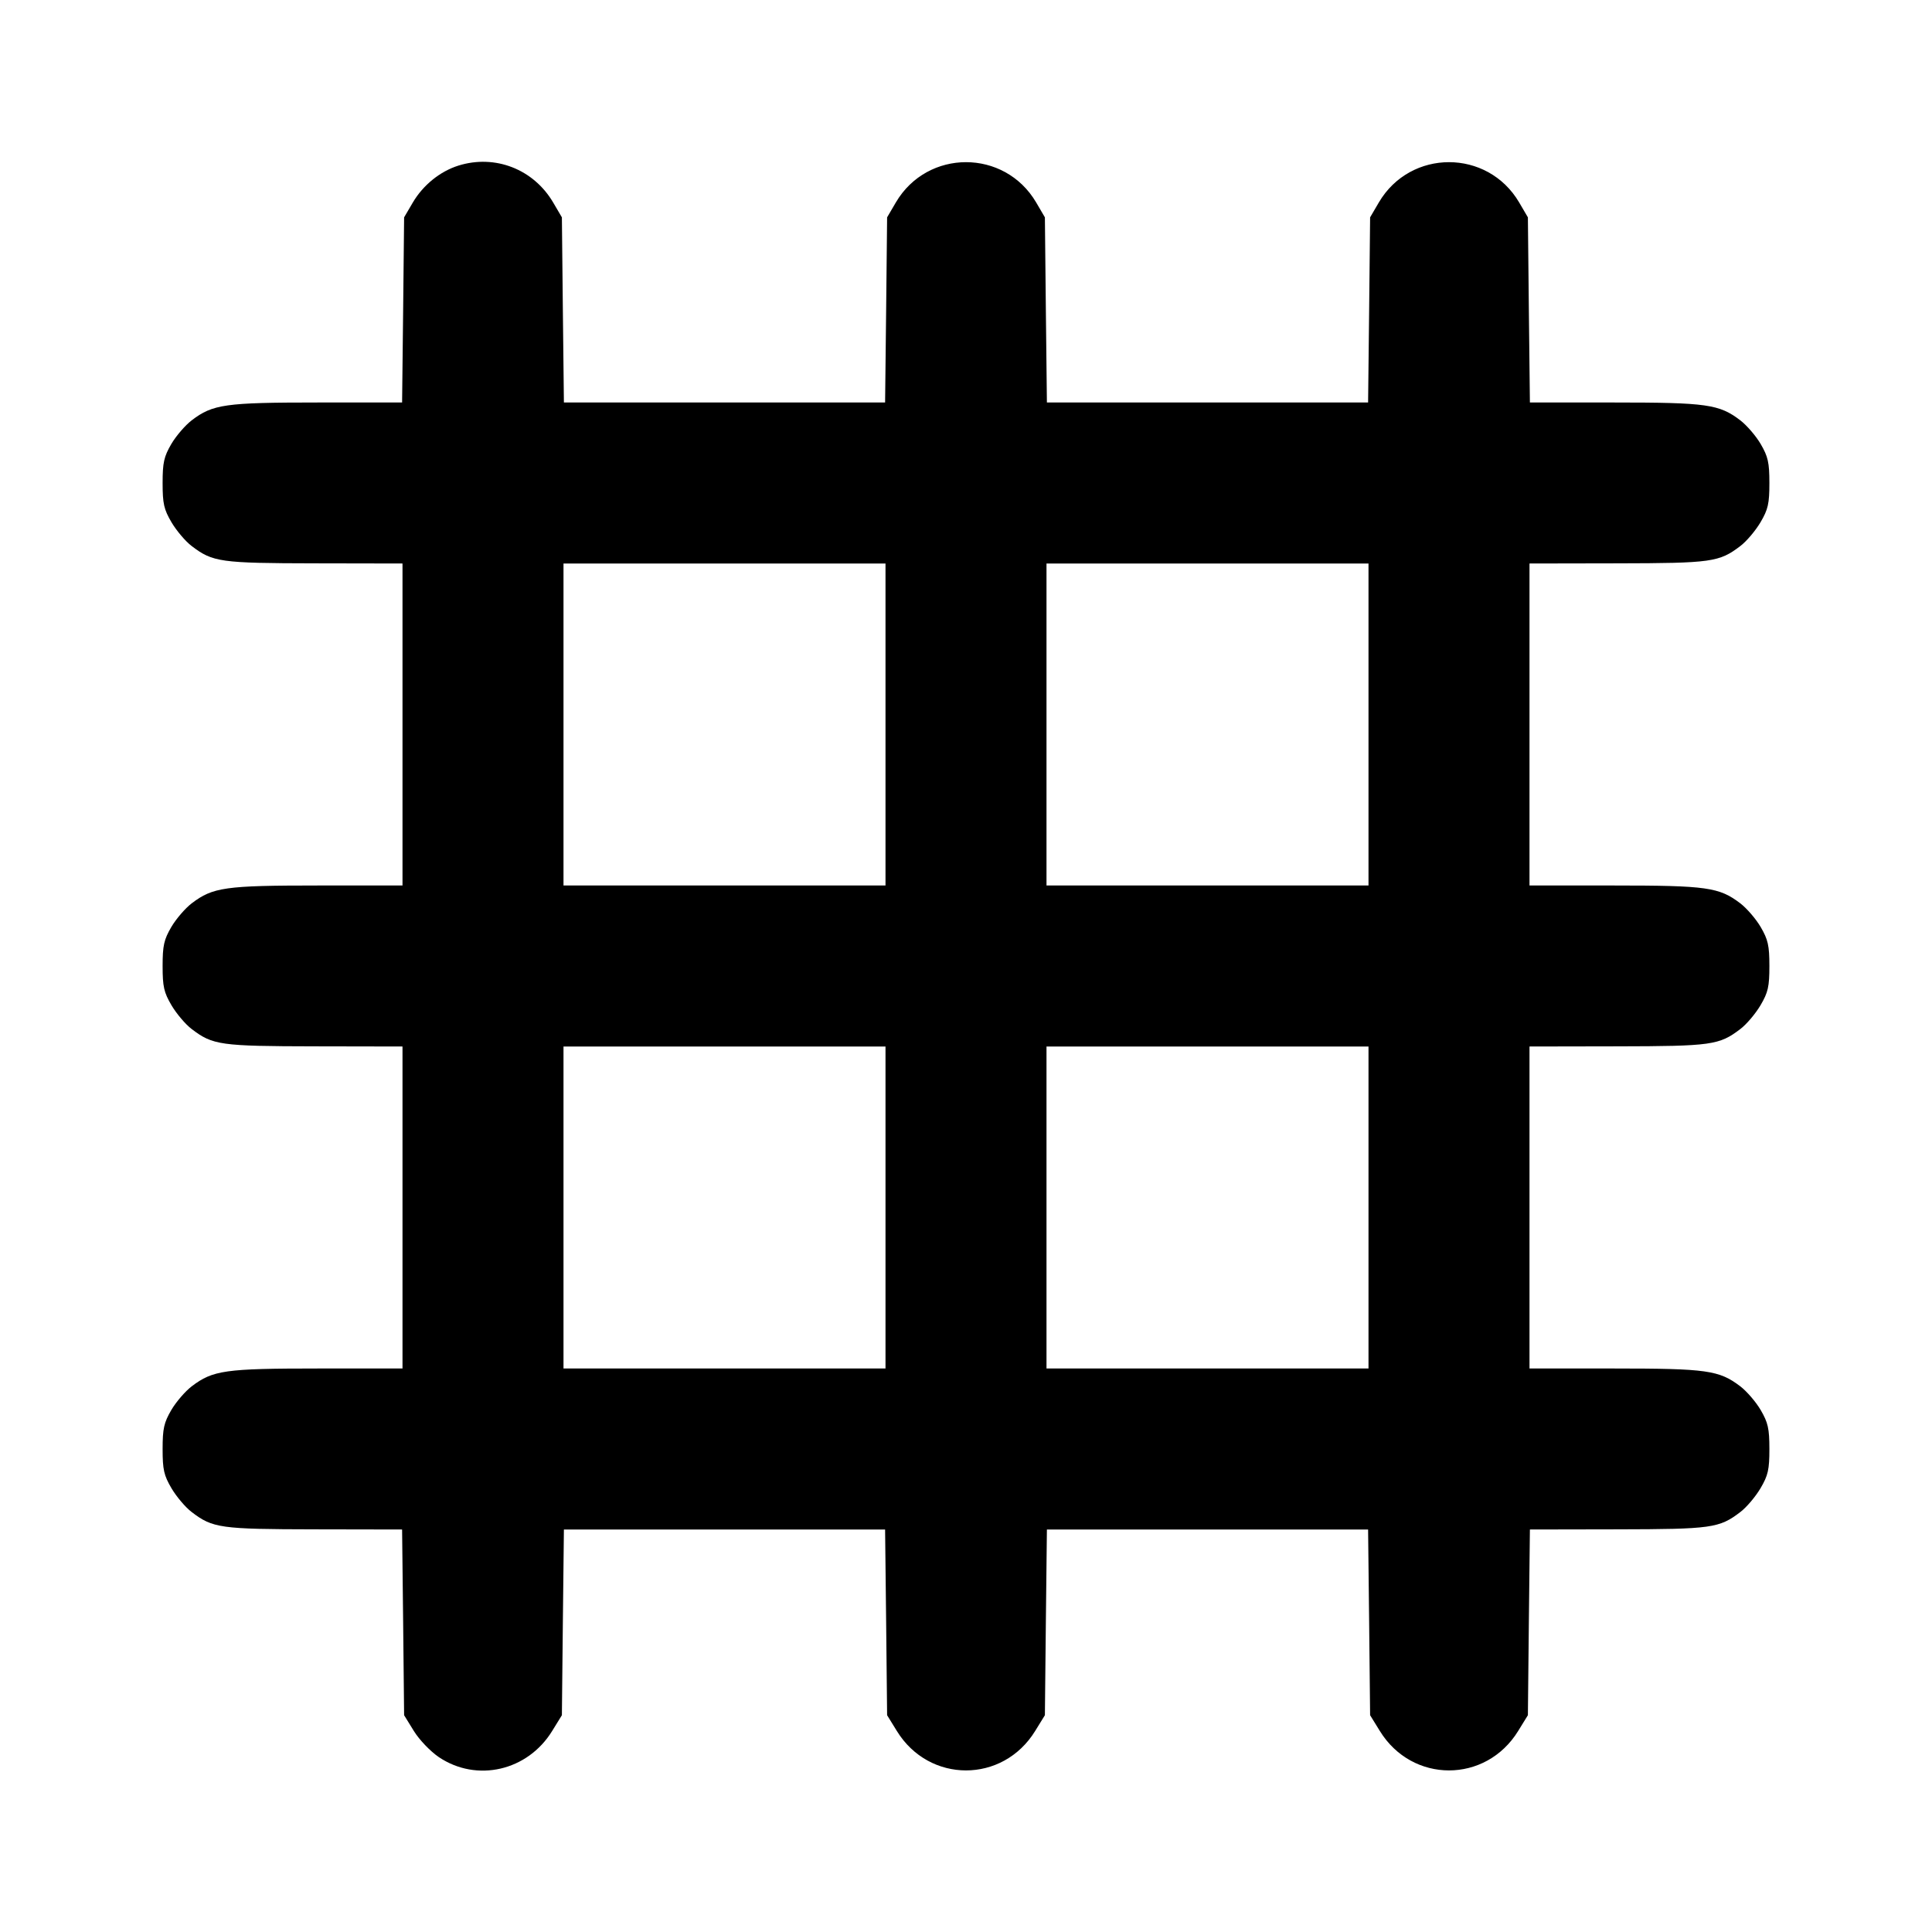 <svg xmlns="http://www.w3.org/2000/svg" width="24" height="24" viewBox="0 0 24 24" fill="none" stroke="currentColor" stroke-width="2" stroke-linecap="round" stroke-linejoin="round"><path d="M5.695 2.057 C 5.466 2.129,5.256 2.299,5.128 2.516 L 5.020 2.700 5.008 3.850 L 4.995 5.000 3.944 5.000 C 2.797 5.000,2.643 5.022,2.382 5.221 C 2.302 5.282,2.187 5.415,2.128 5.516 C 2.037 5.672,2.020 5.746,2.020 6.000 C 2.020 6.256,2.036 6.328,2.131 6.489 C 2.192 6.592,2.304 6.725,2.381 6.783 C 2.643 6.983,2.738 6.996,3.910 6.998 L 5.000 7.000 5.000 9.000 L 5.000 11.000 3.946 11.000 C 2.797 11.000,2.644 11.022,2.382 11.221 C 2.302 11.282,2.187 11.415,2.128 11.516 C 2.037 11.672,2.020 11.746,2.020 12.000 C 2.020 12.256,2.036 12.328,2.131 12.489 C 2.192 12.592,2.304 12.725,2.381 12.783 C 2.643 12.983,2.738 12.996,3.910 12.998 L 5.000 13.000 5.000 15.000 L 5.000 17.000 3.946 17.000 C 2.797 17.000,2.644 17.022,2.382 17.221 C 2.302 17.282,2.187 17.415,2.128 17.516 C 2.037 17.672,2.020 17.746,2.020 18.000 C 2.020 18.256,2.036 18.328,2.131 18.489 C 2.192 18.592,2.304 18.725,2.381 18.783 C 2.642 18.983,2.738 18.996,3.908 18.998 L 4.995 19.000 5.008 20.153 L 5.020 21.307 5.141 21.503 C 5.209 21.613,5.346 21.756,5.452 21.828 C 5.923 22.144,6.554 21.999,6.859 21.503 L 6.980 21.307 6.992 20.153 L 7.005 19.000 9.000 19.000 L 10.995 19.000 11.008 20.153 L 11.020 21.307 11.141 21.503 C 11.543 22.156,12.457 22.156,12.859 21.503 L 12.980 21.307 12.992 20.153 L 13.005 19.000 15.000 19.000 L 16.995 19.000 17.008 20.153 L 17.020 21.307 17.141 21.503 C 17.543 22.156,18.457 22.156,18.859 21.503 L 18.980 21.307 18.992 20.153 L 19.005 19.000 20.092 18.998 C 21.262 18.996,21.358 18.983,21.619 18.783 C 21.696 18.725,21.808 18.592,21.869 18.489 C 21.964 18.328,21.980 18.256,21.980 18.000 C 21.980 17.746,21.963 17.672,21.872 17.516 C 21.813 17.415,21.698 17.282,21.618 17.221 C 21.356 17.022,21.203 17.000,20.054 17.000 L 19.000 17.000 19.000 15.000 L 19.000 13.000 20.090 12.998 C 21.262 12.996,21.357 12.983,21.619 12.783 C 21.696 12.725,21.808 12.592,21.869 12.489 C 21.964 12.328,21.980 12.256,21.980 12.000 C 21.980 11.746,21.963 11.672,21.872 11.516 C 21.813 11.415,21.698 11.282,21.618 11.221 C 21.356 11.022,21.203 11.000,20.054 11.000 L 19.000 11.000 19.000 9.000 L 19.000 7.000 20.090 6.998 C 21.262 6.996,21.357 6.983,21.619 6.783 C 21.696 6.725,21.808 6.592,21.869 6.489 C 21.964 6.328,21.980 6.256,21.980 6.000 C 21.980 5.746,21.963 5.672,21.872 5.516 C 21.813 5.415,21.698 5.282,21.618 5.221 C 21.357 5.022,21.203 5.000,20.056 5.000 L 19.005 5.000 18.992 3.850 L 18.980 2.700 18.871 2.514 C 18.479 1.848,17.521 1.848,17.129 2.514 L 17.020 2.700 17.008 3.850 L 16.995 5.000 15.000 5.000 L 13.005 5.000 12.992 3.850 L 12.980 2.700 12.871 2.514 C 12.479 1.848,11.521 1.848,11.129 2.514 L 11.020 2.700 11.008 3.850 L 10.995 5.000 9.000 5.000 L 7.005 5.000 6.992 3.850 L 6.980 2.700 6.872 2.516 C 6.628 2.101,6.150 1.915,5.695 2.057 M11.000 9.000 L 11.000 11.000 9.000 11.000 L 7.000 11.000 7.000 9.000 L 7.000 7.000 9.000 7.000 L 11.000 7.000 11.000 9.000 M17.000 9.000 L 17.000 11.000 15.000 11.000 L 13.000 11.000 13.000 9.000 L 13.000 7.000 15.000 7.000 L 17.000 7.000 17.000 9.000 M11.000 15.000 L 11.000 17.000 9.000 17.000 L 7.000 17.000 7.000 15.000 L 7.000 13.000 9.000 13.000 L 11.000 13.000 11.000 15.000 M17.000 15.000 L 17.000 17.000 15.000 17.000 L 13.000 17.000 13.000 15.000 L 13.000 13.000 15.000 13.000 L 17.000 13.000 17.000 15.000 " stroke="none" fill-rule="evenodd" fill="black"></path></svg>